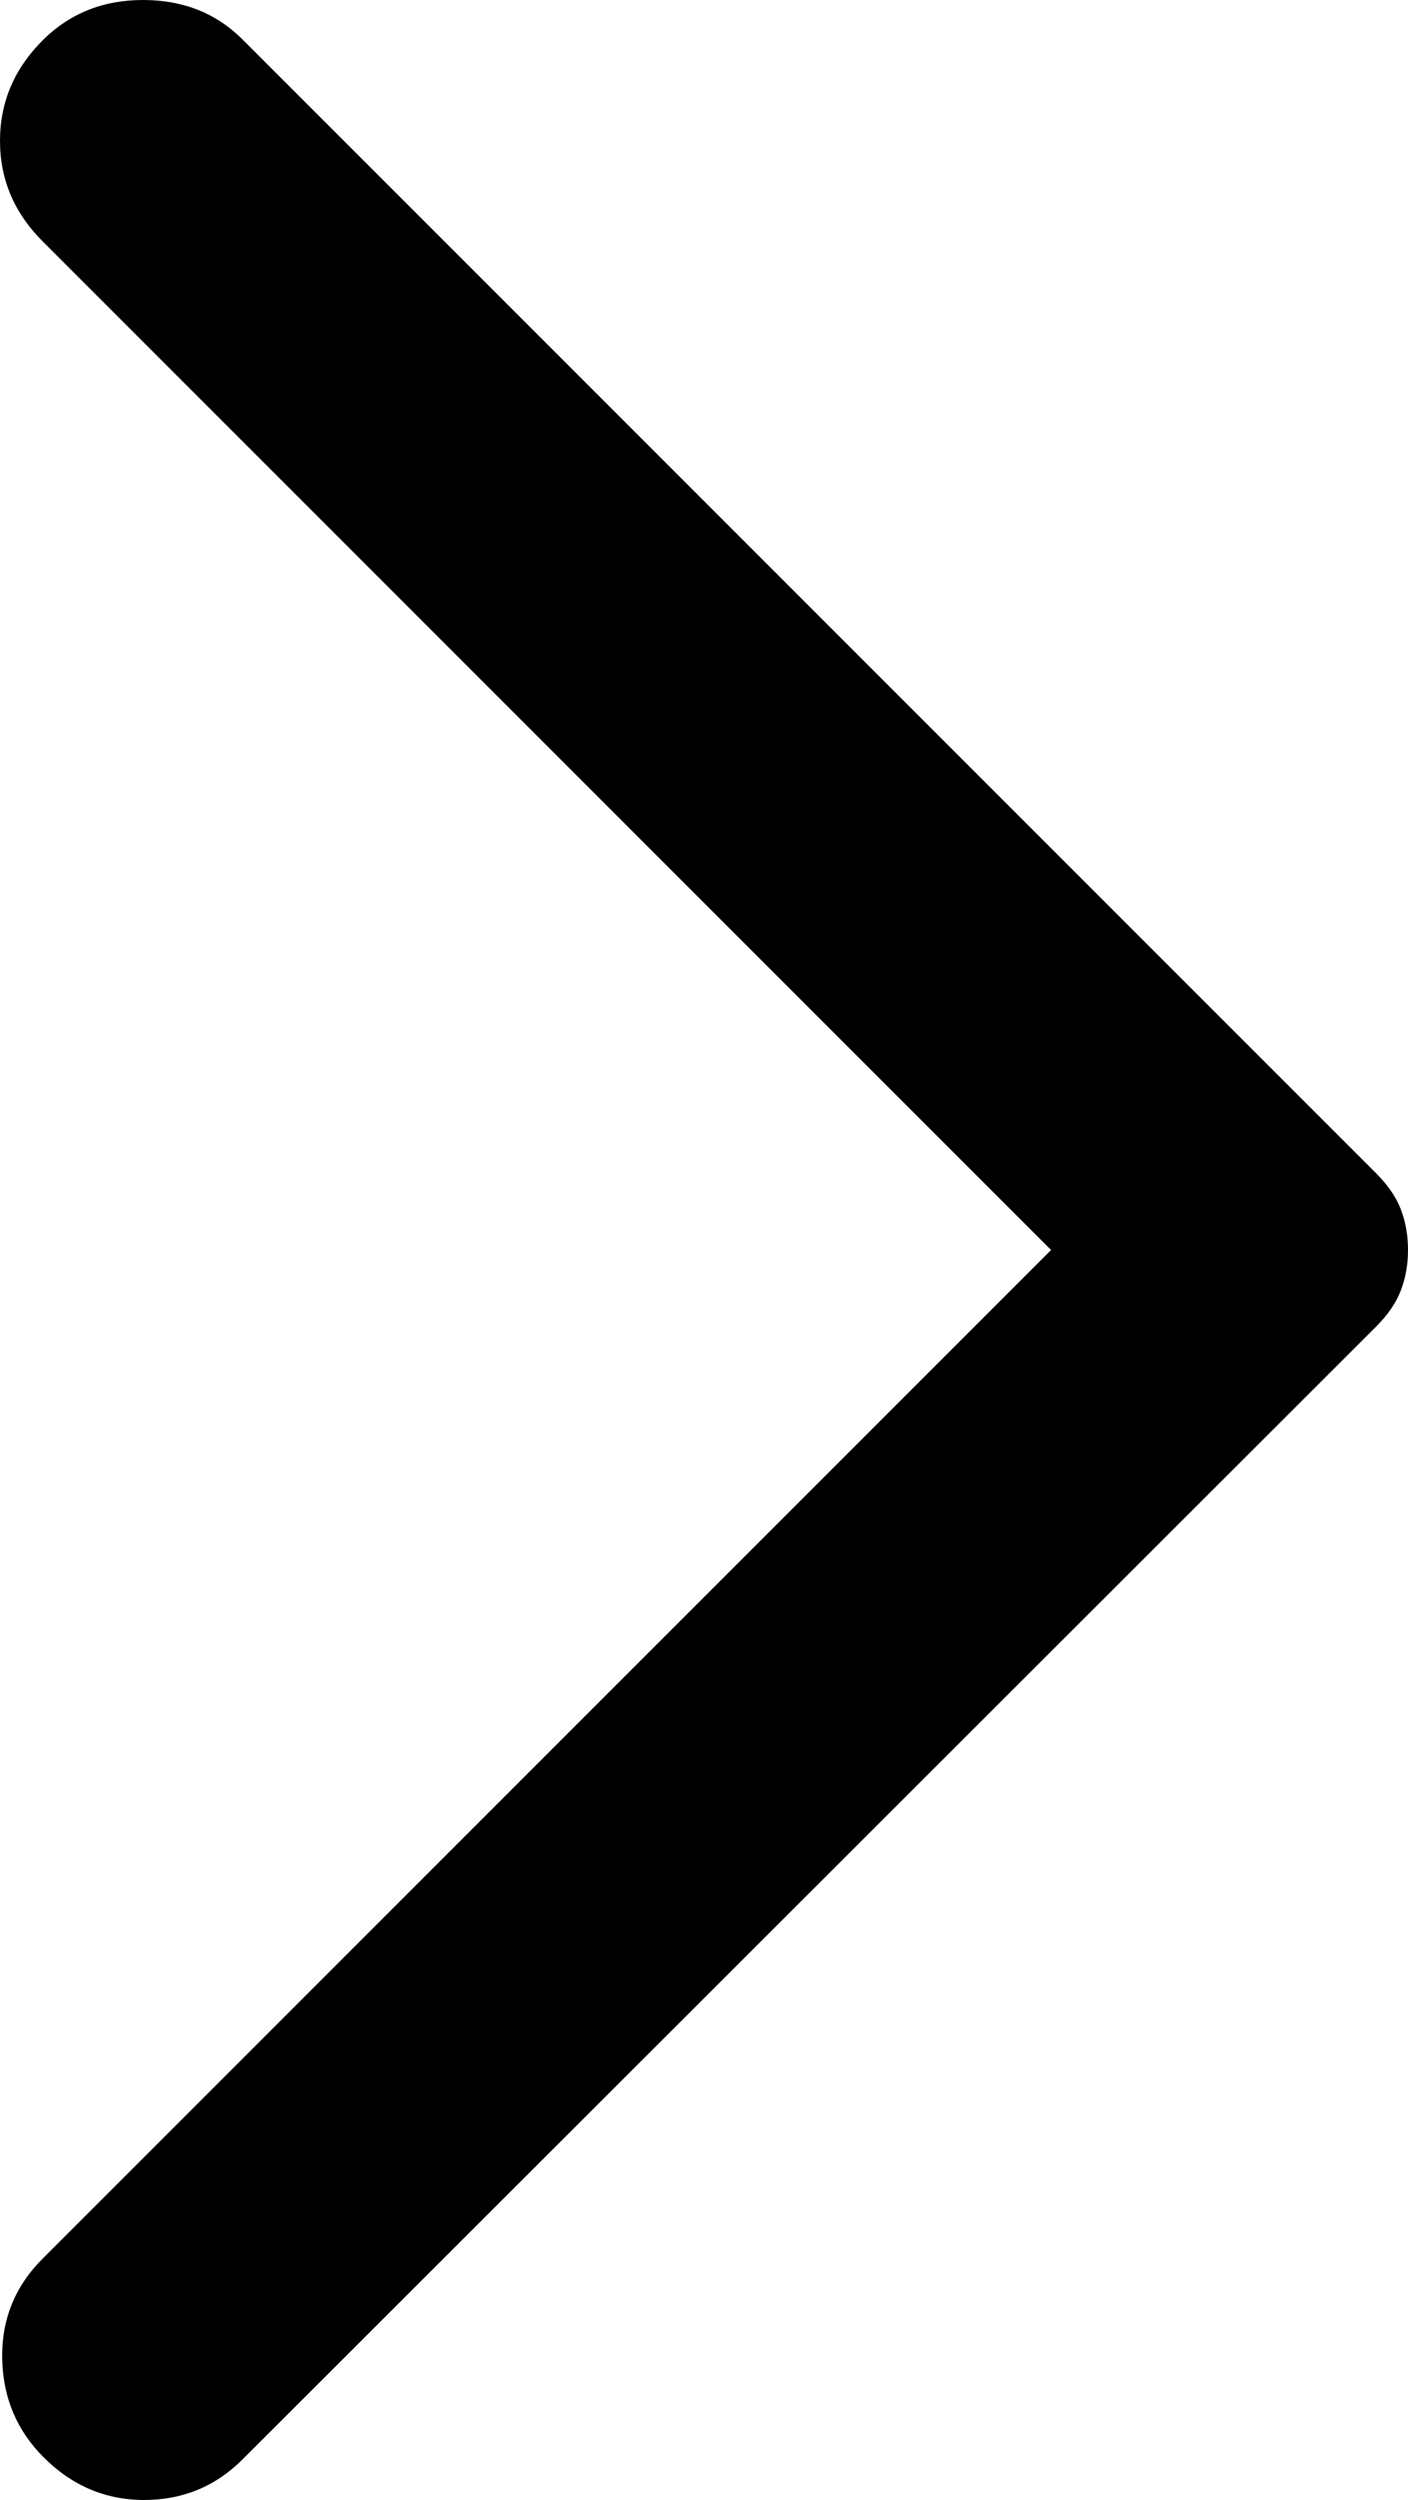 <svg version="1.1" id="Layer_1" xmlns="http://www.w3.org/2000/svg" xmlns:xlink="http://www.w3.org/1999/xlink" x="0px" y="0px"
	 width="17.917px" height="31.806px" viewBox="0 0 17.917 31.806" enable-background="new 0 0 17.917 31.806" xml:space="preserve">
<path fill="currentColor" d="M1.834,31.806c-0.491,0-0.917-0.181-1.278-0.542c-0.343-0.343-0.519-0.762-0.528-1.257
	c-0.009-0.496,0.162-0.919,0.514-1.271l12.833-12.833L0.542,3.07C0.181,2.709,0,2.283,0,1.792s0.181-0.917,0.542-1.278
	C0.885,0.171,1.311,0,1.82,0c0.509,0,0.93,0.167,1.264,0.5l14.431,14.431c0.148,0.148,0.252,0.301,0.312,0.458
	c0.06,0.158,0.09,0.329,0.09,0.514s-0.03,0.356-0.091,0.514c-0.06,0.157-0.164,0.31-0.312,0.458L3.084,31.292
	C2.741,31.634,2.324,31.806,1.834,31.806z"/>
</svg>
